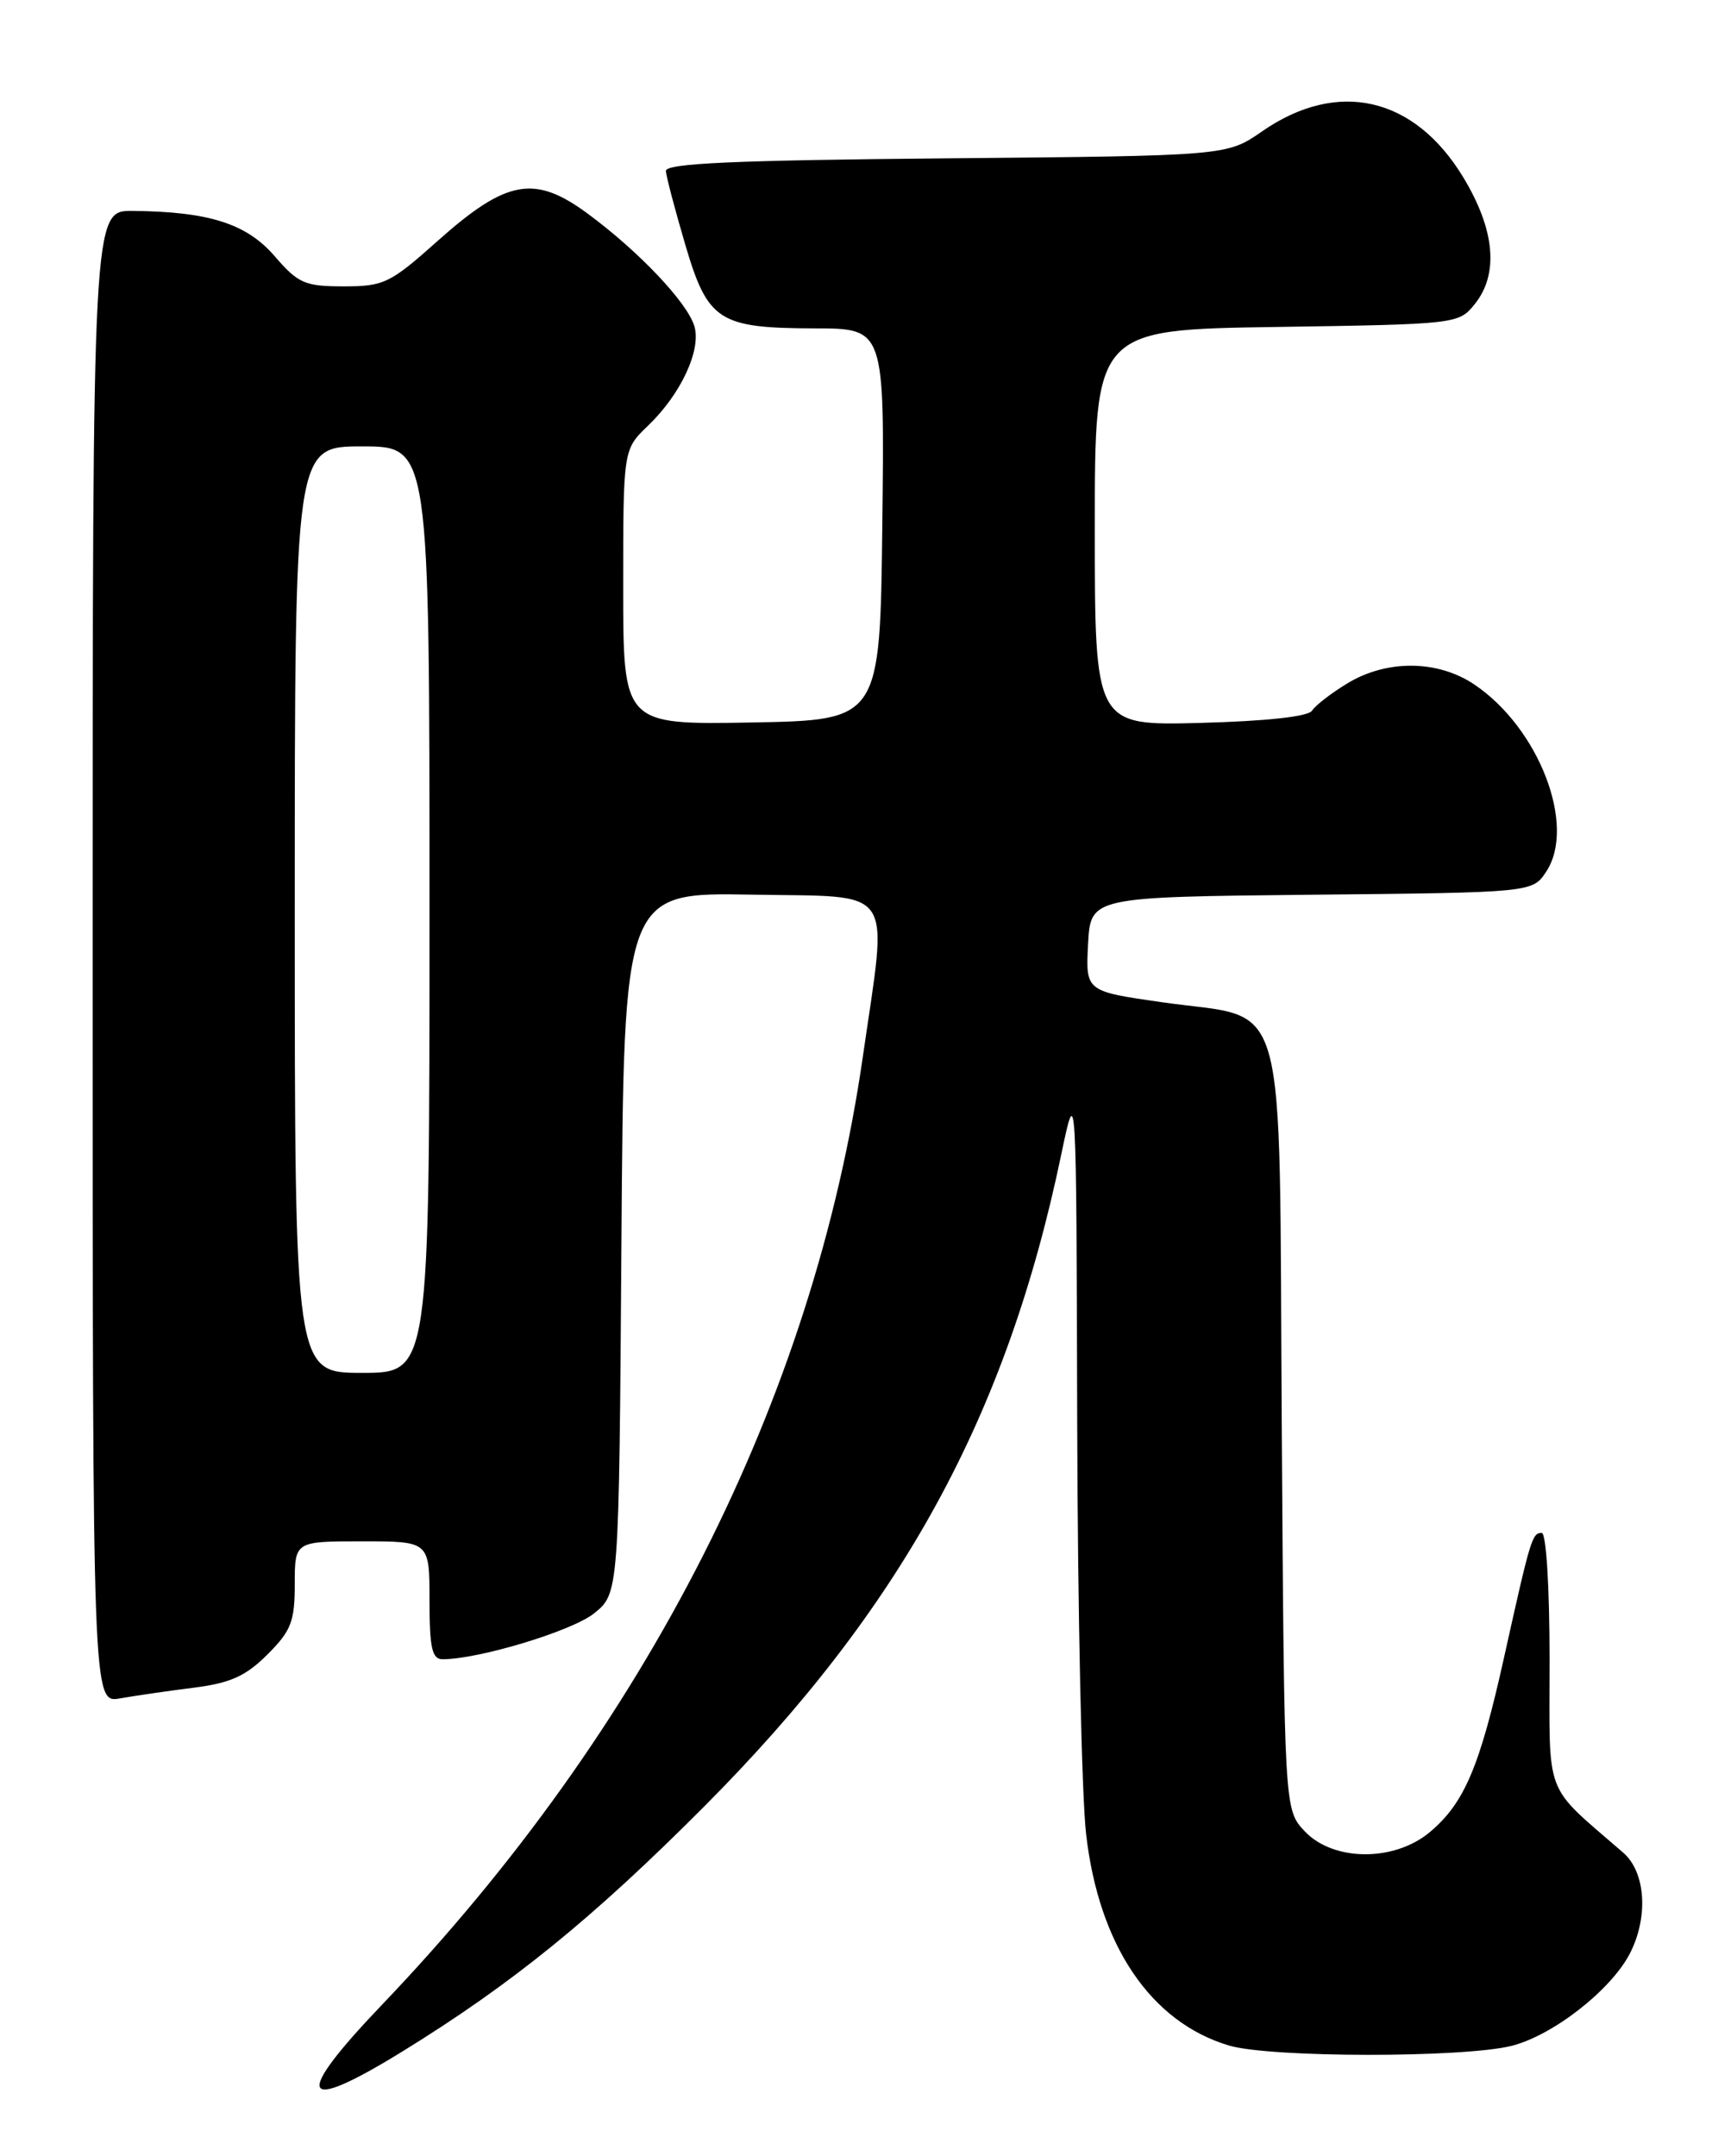 <?xml version="1.0" encoding="UTF-8" standalone="no"?>
<!DOCTYPE svg PUBLIC "-//W3C//DTD SVG 1.1//EN" "http://www.w3.org/Graphics/SVG/1.1/DTD/svg11.dtd" >
<svg xmlns="http://www.w3.org/2000/svg" xmlns:xlink="http://www.w3.org/1999/xlink" version="1.1" viewBox="0 0 204 256">
 <g >
 <path fill="currentColor"
d=" M 47.78 243.57 C 60.81 235.54 70.33 227.81 83.53 214.57 C 107.05 190.98 119.53 168.21 126.02 137.05 C 127.81 128.50 127.81 128.50 127.91 169.00 C 127.97 191.28 128.44 213.23 128.97 217.79 C 130.49 230.98 136.64 240.08 145.92 242.86 C 150.79 244.32 173.75 244.34 179.50 242.90 C 184.40 241.66 191.28 236.29 193.53 231.95 C 195.76 227.62 195.42 222.29 192.75 219.97 C 183.20 211.67 184.00 213.76 184.00 197.08 C 184.00 188.42 183.60 182.00 183.07 182.00 C 181.93 182.00 181.74 182.64 178.61 196.72 C 175.72 209.75 173.89 214.07 169.80 217.51 C 165.57 221.07 158.32 221.03 154.92 217.42 C 152.50 214.84 152.50 214.84 152.20 169.46 C 151.85 116.36 153.21 121.18 138.02 119.00 C 128.91 117.70 128.91 117.70 129.20 112.10 C 129.50 106.50 129.50 106.50 155.74 106.23 C 181.98 105.97 181.98 105.97 183.62 103.46 C 187.19 98.01 182.74 86.44 175.08 81.28 C 170.74 78.35 164.69 78.29 160.00 81.13 C 158.07 82.30 156.18 83.76 155.79 84.38 C 155.34 85.08 150.39 85.62 142.54 85.83 C 130.00 86.16 130.00 86.16 130.00 62.65 C 130.00 39.14 130.00 39.14 151.59 38.82 C 172.89 38.50 173.21 38.47 175.09 36.14 C 178.00 32.55 177.53 27.29 173.75 21.05 C 167.94 11.46 158.82 9.38 149.86 15.60 C 145.68 18.50 145.68 18.50 112.34 18.80 C 87.19 19.03 79.02 19.39 79.07 20.30 C 79.11 20.96 80.14 24.87 81.35 28.98 C 84.04 38.13 85.33 38.96 96.77 38.99 C 105.04 39.00 105.04 39.00 104.77 62.25 C 104.50 85.50 104.50 85.50 89.25 85.78 C 74.00 86.05 74.00 86.05 74.00 69.71 C 74.00 53.37 74.00 53.37 76.95 50.54 C 80.84 46.82 83.30 41.54 82.45 38.72 C 81.60 35.91 75.88 29.86 69.79 25.37 C 63.48 20.71 60.15 21.31 51.96 28.61 C 46.33 33.64 45.58 34.00 40.82 34.00 C 36.20 34.00 35.41 33.66 32.61 30.41 C 29.26 26.54 24.81 25.13 15.75 25.04 C 11.00 25.00 11.00 25.00 11.00 113.61 C 11.00 202.22 11.00 202.22 14.25 201.65 C 16.04 201.33 19.98 200.76 23.00 200.38 C 27.35 199.83 29.18 199.01 31.75 196.44 C 34.57 193.63 35.00 192.52 35.00 188.10 C 35.00 183.00 35.00 183.00 43.00 183.00 C 51.00 183.00 51.00 183.00 51.00 190.00 C 51.00 195.66 51.30 197.00 52.55 197.00 C 56.85 197.00 67.89 193.66 70.52 191.57 C 73.50 189.19 73.50 189.19 73.79 147.57 C 74.08 105.95 74.08 105.95 89.27 106.22 C 106.59 106.54 105.43 104.83 102.45 125.50 C 96.58 166.12 76.81 205.11 45.38 238.00 C 34.70 249.17 35.54 251.11 47.78 243.57 Z  M 35.00 108.00 C 35.00 53.00 35.00 53.00 43.00 53.00 C 51.00 53.00 51.00 53.00 51.00 108.00 C 51.00 163.00 51.00 163.00 43.00 163.00 C 35.00 163.00 35.00 163.00 35.00 108.00 Z "/>
</g>
</svg>